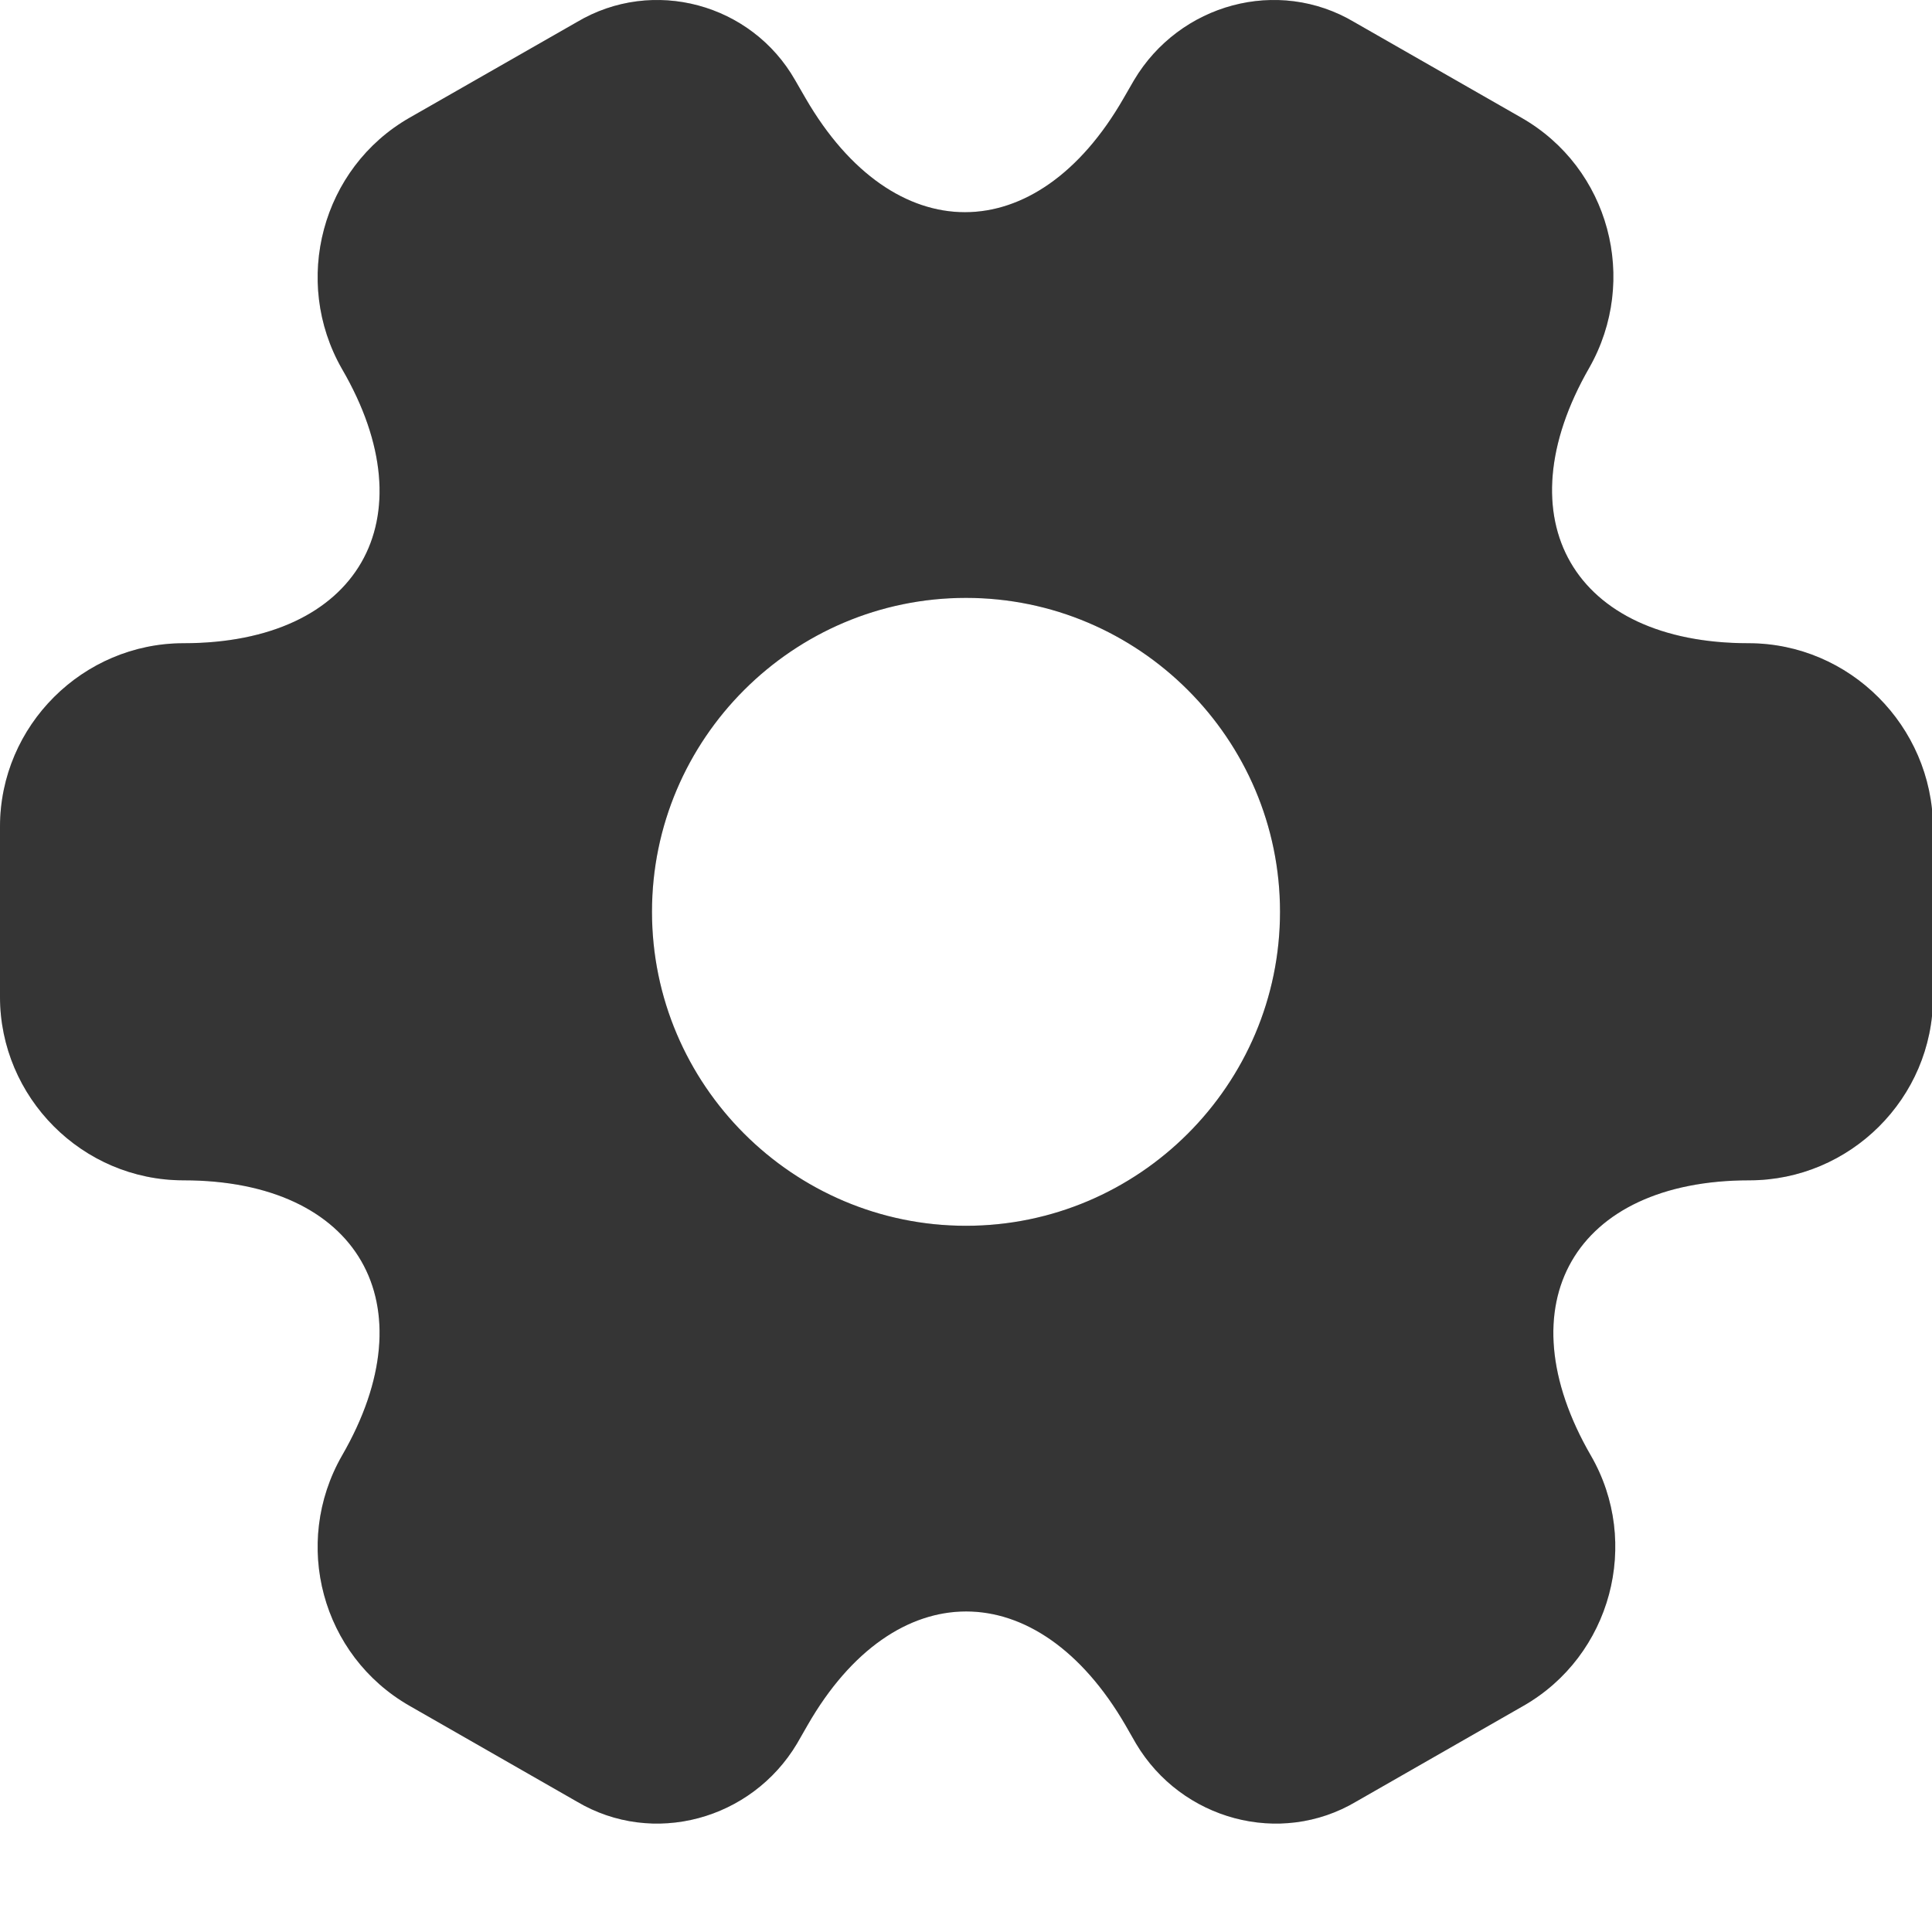 <svg width="15" height="15" viewBox="0 0 15 15" fill="none" xmlns="http://www.w3.org/2000/svg">
<path d="M13.575 4.994C12.217 4.994 11.662 4.034 12.338 2.857C12.727 2.174 12.495 1.304 11.812 0.914L10.515 0.172C9.922 -0.181 9.158 0.029 8.805 0.622L8.723 0.764C8.047 1.942 6.938 1.942 6.255 0.764L6.173 0.622C5.835 0.029 5.07 -0.181 4.478 0.172L3.18 0.914C2.498 1.304 2.265 2.182 2.655 2.864C3.337 4.034 2.783 4.994 1.425 4.994C0.645 4.994 0 5.632 0 6.419V7.739C0 8.519 0.637 9.164 1.425 9.164C2.783 9.164 3.337 10.124 2.655 11.302C2.265 11.984 2.498 12.854 3.18 13.244L4.478 13.987C5.07 14.339 5.835 14.129 6.188 13.537L6.27 13.394C6.945 12.217 8.055 12.217 8.738 13.394L8.82 13.537C9.172 14.129 9.938 14.339 10.53 13.987L11.828 13.244C12.51 12.854 12.742 11.977 12.352 11.302C11.67 10.124 12.225 9.164 13.582 9.164C14.363 9.164 15.008 8.527 15.008 7.739V6.419C15 5.639 14.363 4.994 13.575 4.994ZM7.5 9.517C6.157 9.517 5.062 8.422 5.062 7.079C5.062 5.737 6.157 4.642 7.5 4.642C8.842 4.642 9.938 5.737 9.938 7.079C9.938 8.422 8.842 9.517 7.5 9.517Z" fill="#424242"/>
<path d="M13.575 4.994C12.217 4.994 11.662 4.034 12.338 2.857C12.727 2.174 12.495 1.304 11.812 0.914L10.515 0.172C9.922 -0.181 9.158 0.029 8.805 0.622L8.723 0.764C8.047 1.942 6.938 1.942 6.255 0.764L6.173 0.622C5.835 0.029 5.07 -0.181 4.478 0.172L3.18 0.914C2.498 1.304 2.265 2.182 2.655 2.864C3.337 4.034 2.783 4.994 1.425 4.994C0.645 4.994 0 5.632 0 6.419V7.739C0 8.519 0.637 9.164 1.425 9.164C2.783 9.164 3.337 10.124 2.655 11.302C2.265 11.984 2.498 12.854 3.18 13.244L4.478 13.987C5.07 14.339 5.835 14.129 6.188 13.537L6.27 13.394C6.945 12.217 8.055 12.217 8.738 13.394L8.82 13.537C9.172 14.129 9.938 14.339 10.53 13.987L11.828 13.244C12.51 12.854 12.742 11.977 12.352 11.302C11.67 10.124 12.225 9.164 13.582 9.164C14.363 9.164 15.008 8.527 15.008 7.739V6.419C15 5.639 14.363 4.994 13.575 4.994ZM7.5 9.517C6.157 9.517 5.062 8.422 5.062 7.079C5.062 5.737 6.157 4.642 7.5 4.642C8.842 4.642 9.938 5.737 9.938 7.079C9.938 8.422 8.842 9.517 7.5 9.517Z" fill="black" fill-opacity="0.2"/>
</svg>
